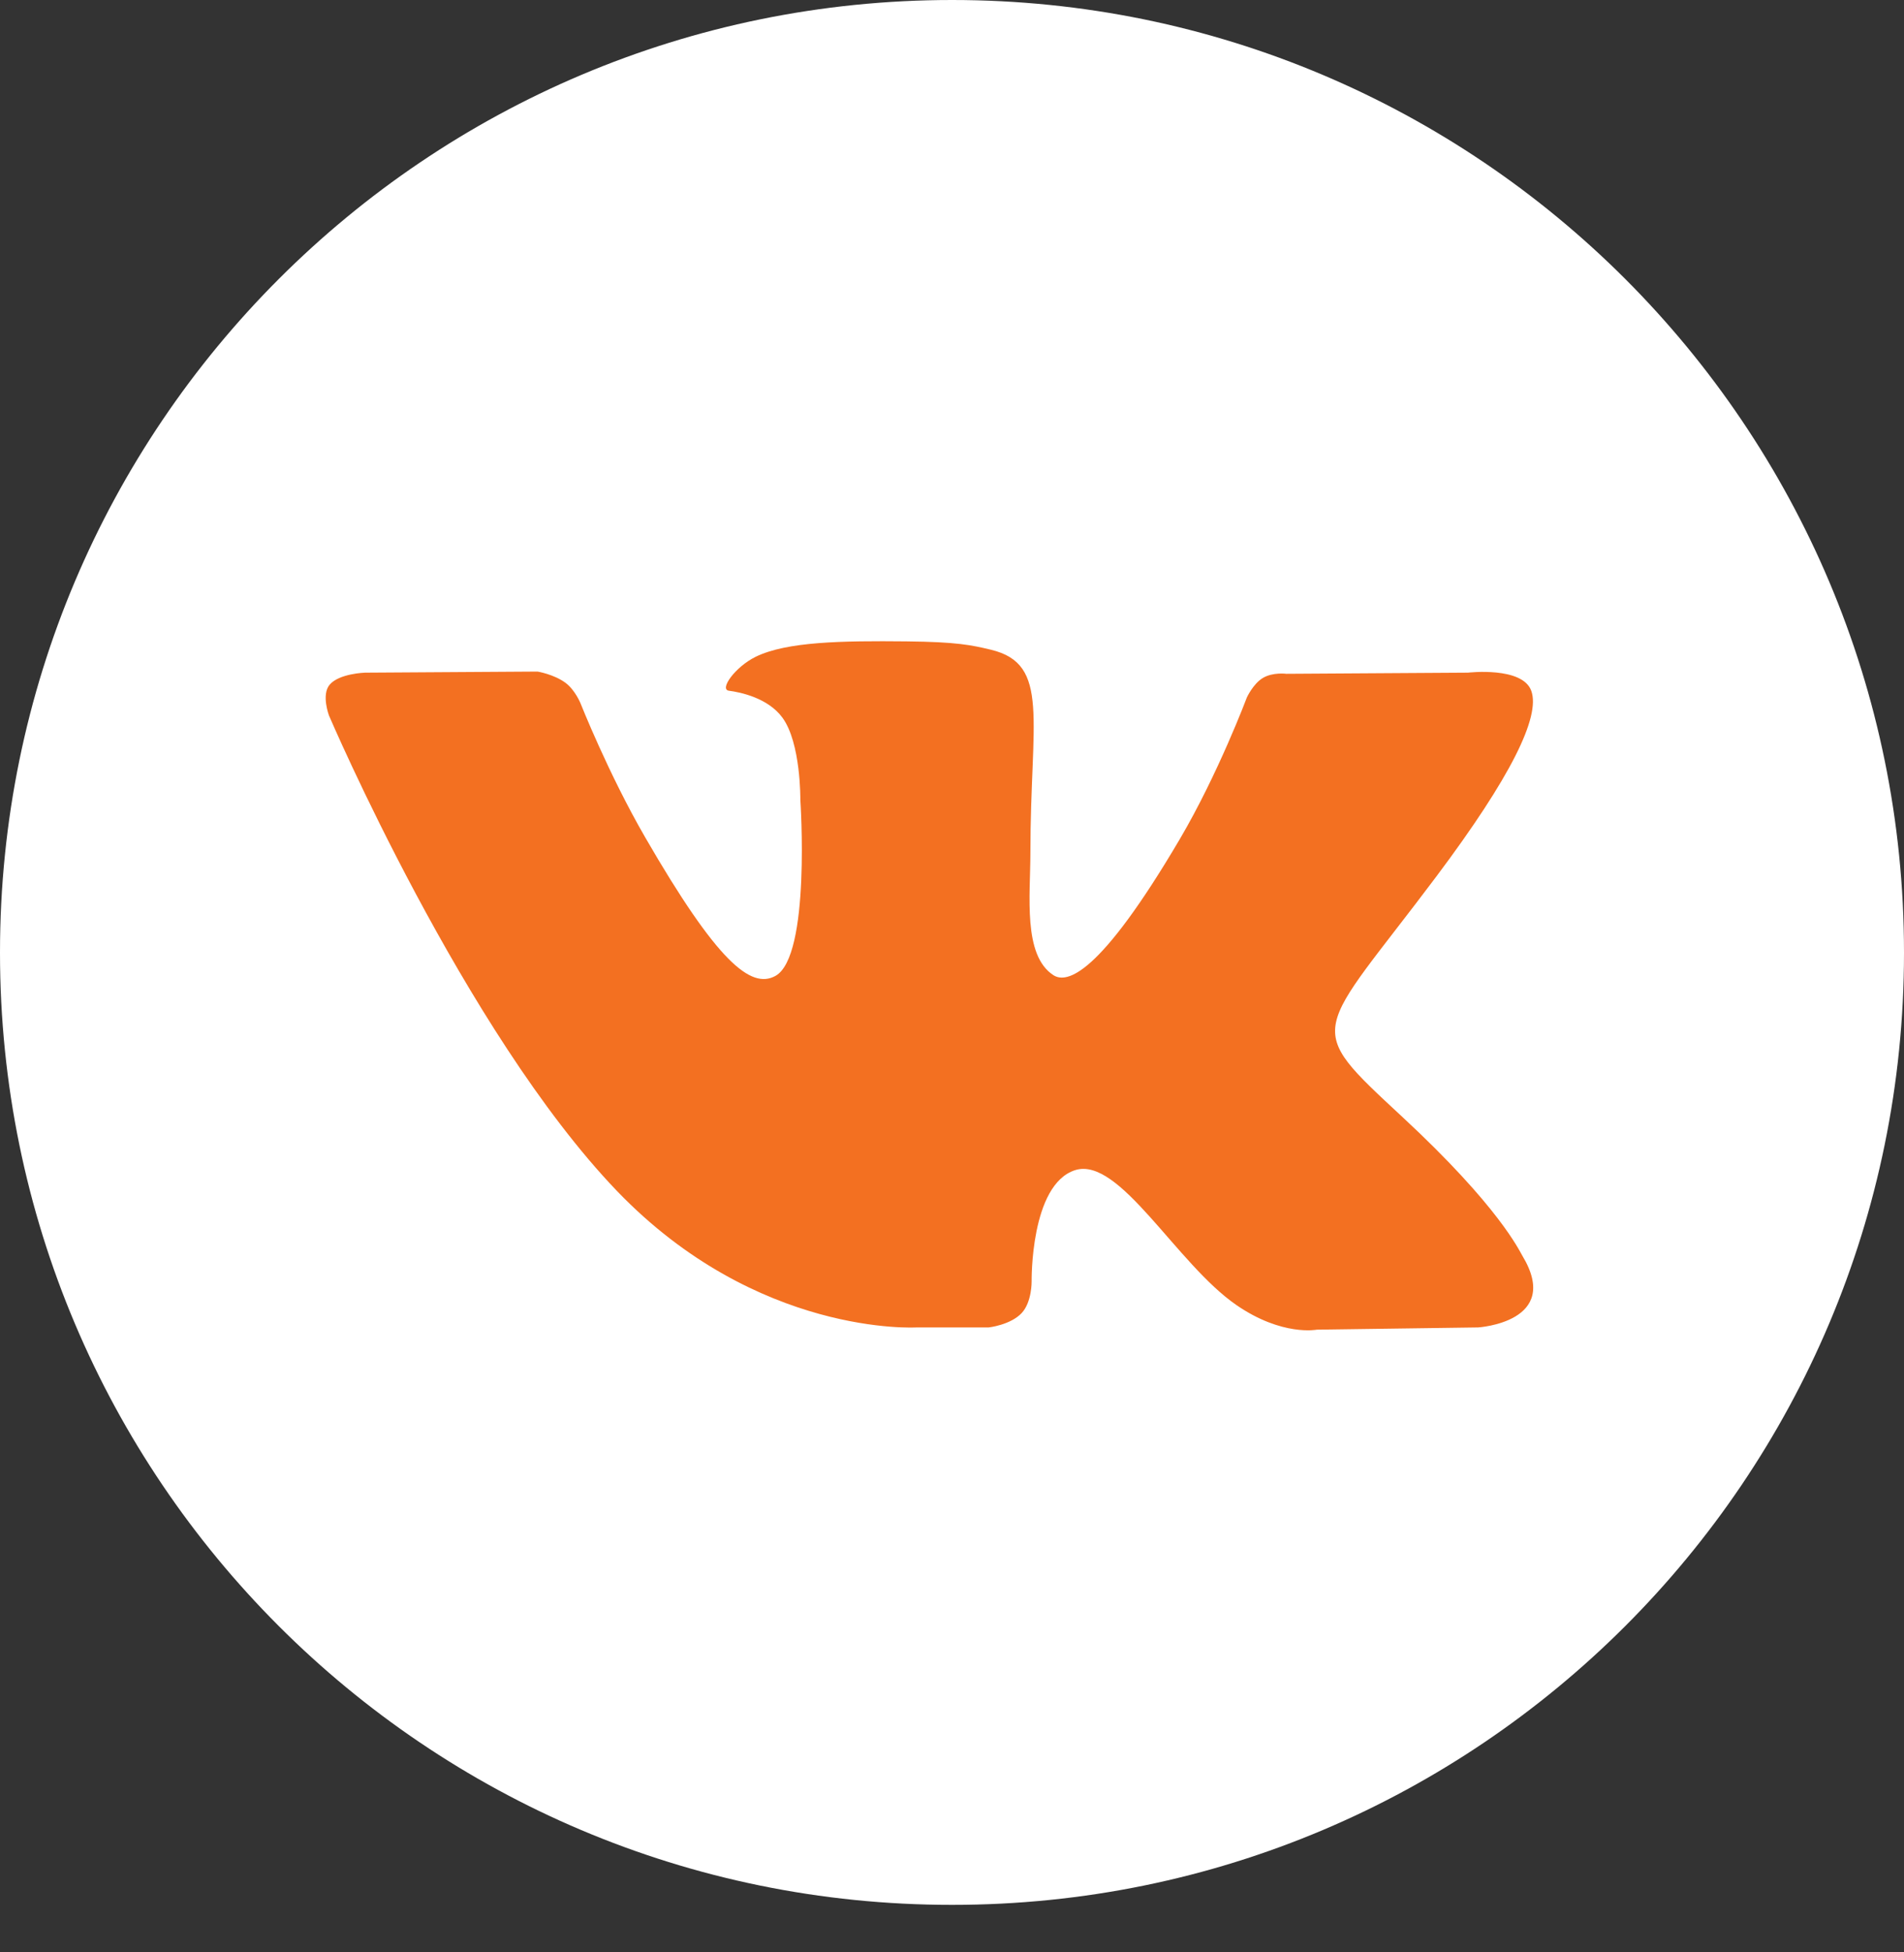 <svg width="40" height="41" viewBox="0 0 40 41" fill="none" xmlns="http://www.w3.org/2000/svg">
<rect x="0" y="0" width="40" height="41" fill="#333333" stroke="none"/>
<path d="M19.991 40.002H20.009C31.051 40.002 40 31.051 40 20.011V20.002C40.002 8.954 31.047 0 20.002 0C8.954 0 0 8.954 0 20V20.009C0 31.051 8.951 40.002 19.991 40.002Z" fill="white"/>
<path fill-rule="evenodd" clip-rule="evenodd" d="M19.256 27.876H20.772C20.772 27.876 21.23 27.825 21.465 27.573C21.68 27.341 21.673 26.908 21.673 26.908C21.673 26.908 21.643 24.874 22.587 24.573C23.519 24.278 24.713 26.539 25.979 27.409C26.938 28.067 27.665 27.923 27.665 27.923L31.052 27.876C31.052 27.876 32.824 27.767 31.984 26.373C31.915 26.26 31.495 25.342 29.465 23.459C27.34 21.486 27.625 21.806 30.184 18.395C31.741 16.317 32.365 15.05 32.17 14.508C31.984 13.991 30.838 14.126 30.838 14.126L27.023 14.15C27.023 14.15 26.741 14.112 26.531 14.237C26.326 14.36 26.195 14.646 26.195 14.646C26.195 14.646 25.591 16.253 24.786 17.621C23.088 20.504 22.409 20.657 22.131 20.479C21.485 20.061 21.647 18.802 21.647 17.908C21.647 15.113 22.071 13.948 20.821 13.645C20.407 13.546 20.101 13.48 19.041 13.469C17.681 13.455 16.529 13.474 15.876 13.792C15.443 14.005 15.107 14.478 15.312 14.505C15.564 14.538 16.135 14.659 16.437 15.07C16.828 15.602 16.814 16.797 16.814 16.797C16.814 16.797 17.038 20.087 16.289 20.495C15.775 20.776 15.069 20.203 13.556 17.587C12.78 16.247 12.194 14.765 12.194 14.765C12.194 14.765 12.08 14.487 11.88 14.339C11.636 14.159 11.293 14.103 11.293 14.103L7.669 14.126C7.669 14.126 7.125 14.142 6.925 14.379C6.747 14.59 6.911 15.025 6.911 15.025C6.911 15.025 9.749 21.663 12.961 25.01C15.911 28.078 19.256 27.876 19.256 27.876Z" fill="#F37021"/>
</svg>
